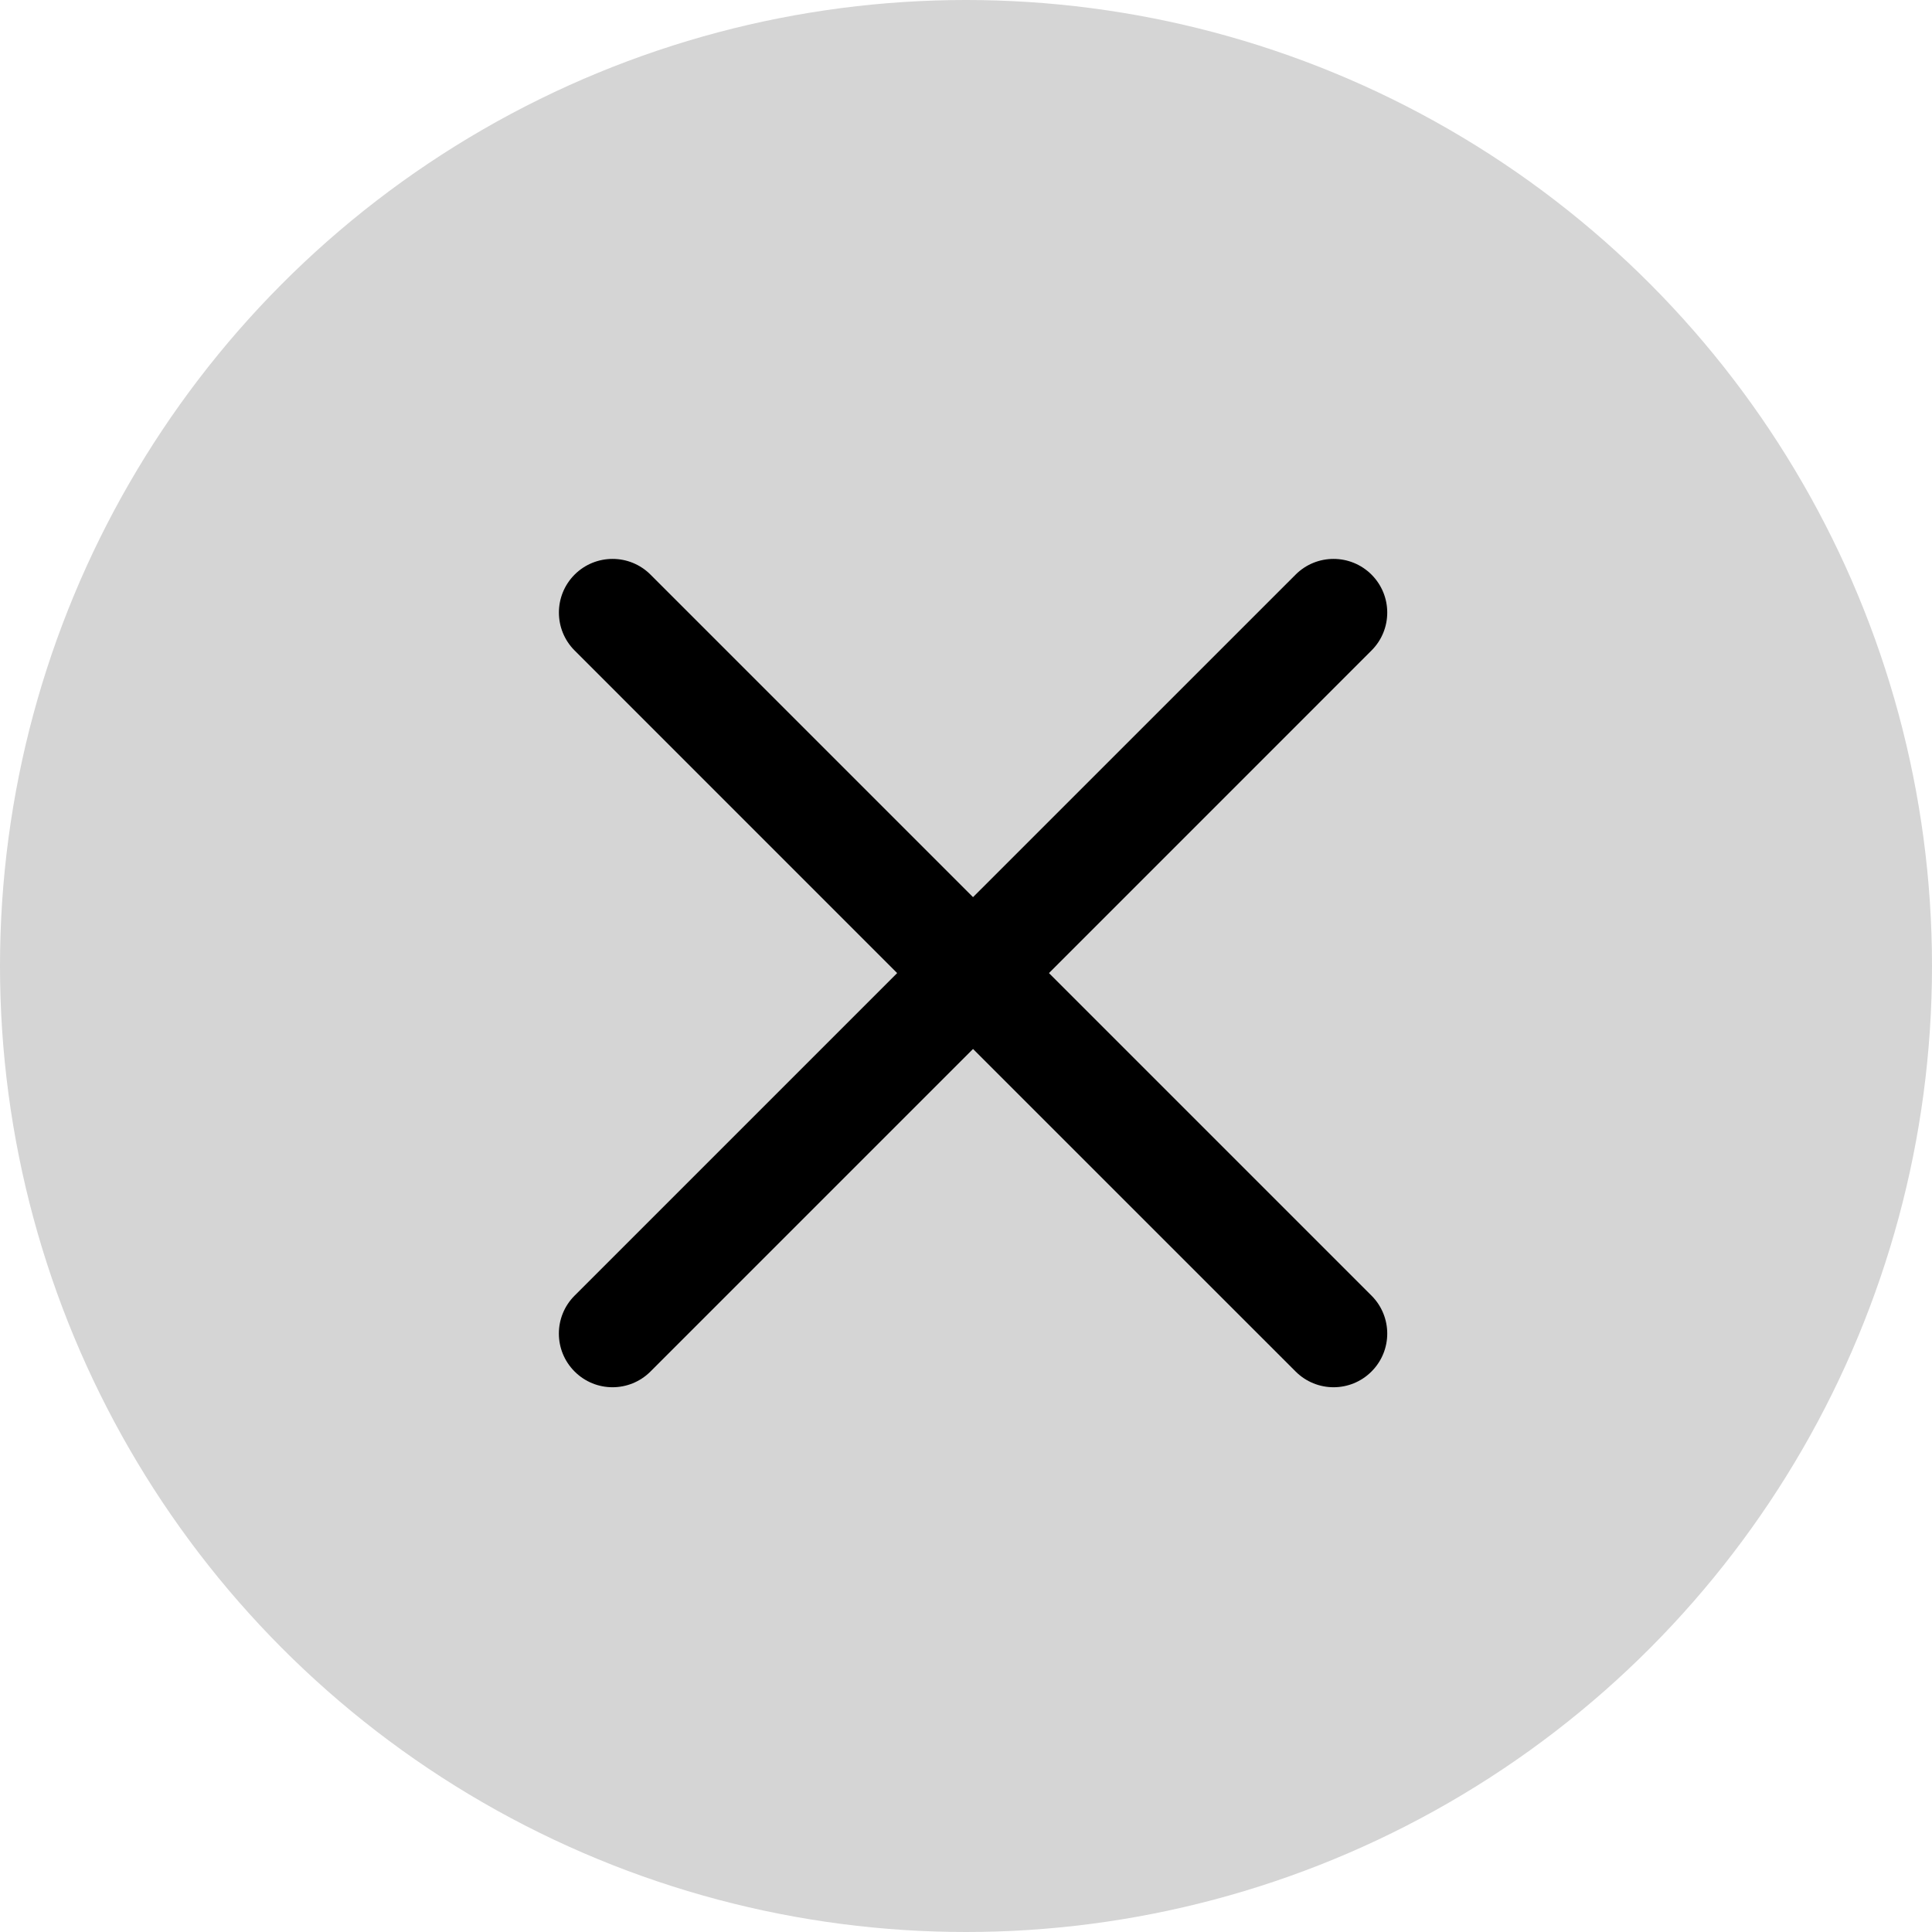 <svg width="36" height="36" viewBox="0 0 36 36" fill="none" xmlns="http://www.w3.org/2000/svg">
<circle cx="18" cy="18" r="18" fill="#D5D5D5"/>
<path fill-rule="evenodd" clip-rule="evenodd" d="M25.556 10.707C25.165 10.317 24.532 10.317 24.142 10.707L18.131 16.717L12.121 10.707C11.731 10.317 11.098 10.317 10.707 10.707C10.317 11.098 10.317 11.731 10.707 12.121L16.717 18.132L10.707 24.142C10.316 24.533 10.316 25.166 10.707 25.556C11.097 25.947 11.73 25.947 12.121 25.556L18.131 19.546L24.142 25.556C24.533 25.947 25.166 25.947 25.556 25.556C25.947 25.166 25.947 24.533 25.556 24.142L19.546 18.132L25.556 12.121C25.947 11.731 25.947 11.098 25.556 10.707Z" fill="black"/>
</svg>
